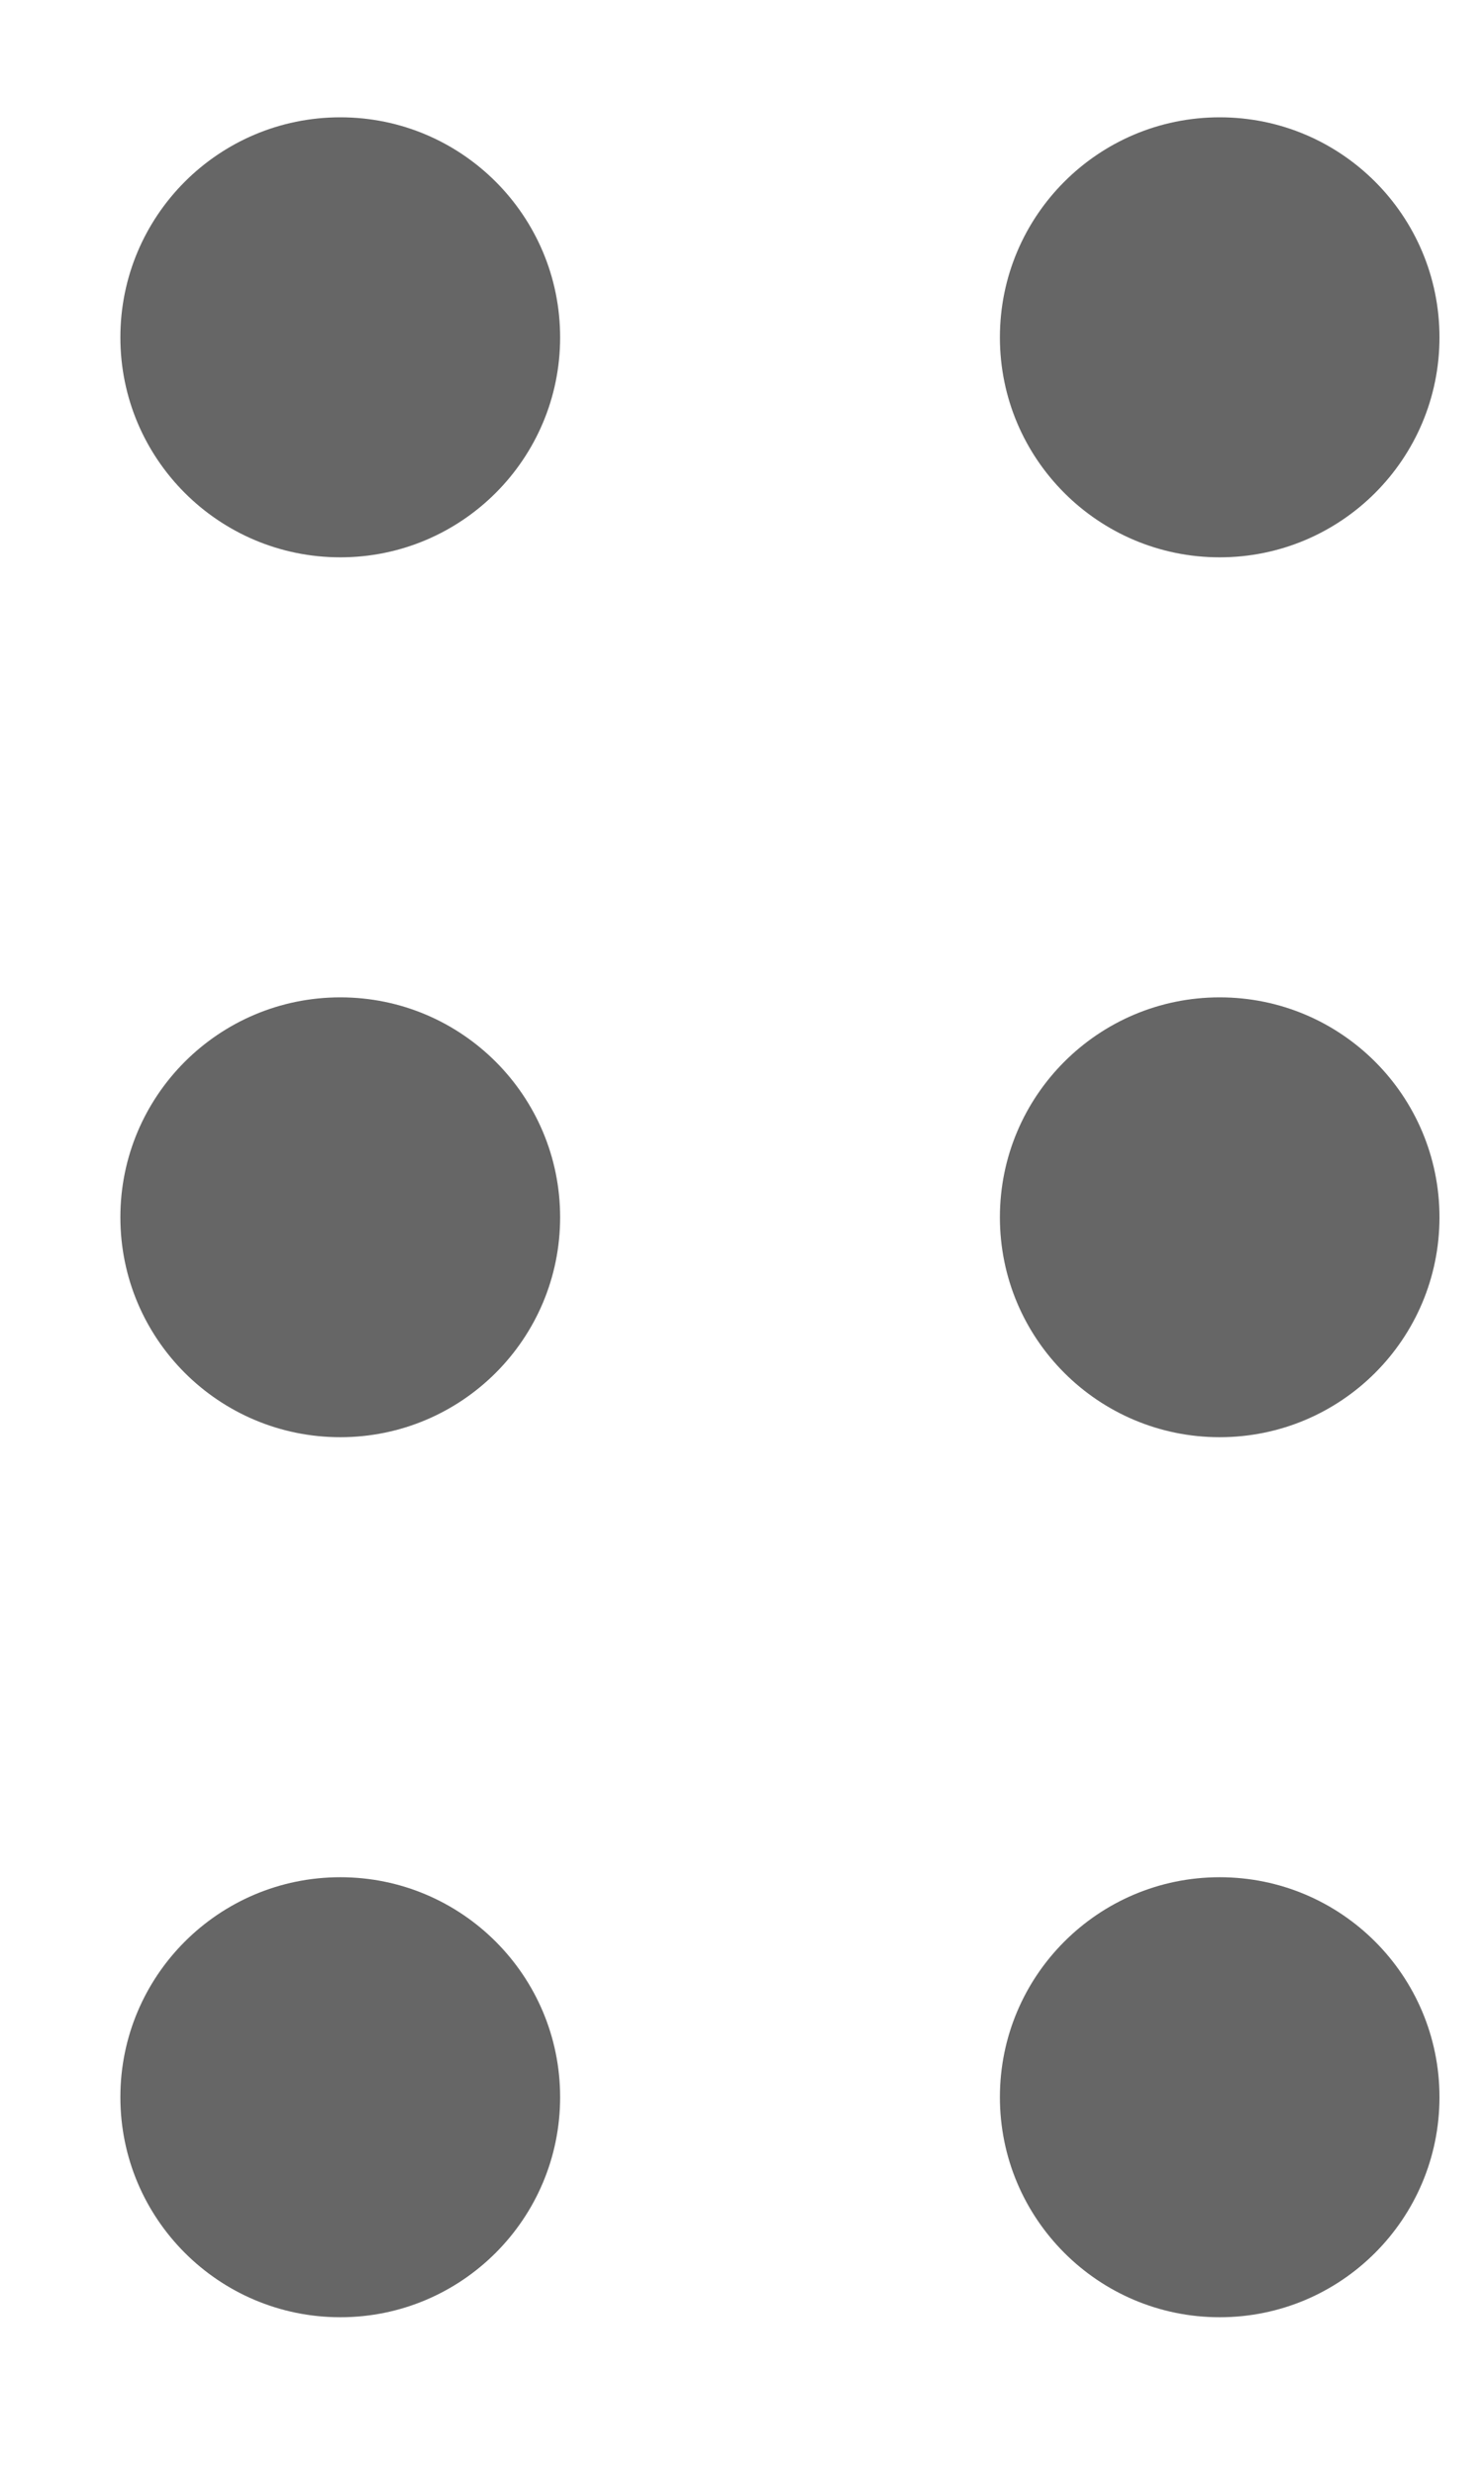 <svg width="9" height="15" viewBox="0 0 9 15" fill="none" xmlns="http://www.w3.org/2000/svg">
<path d="M2.064 3.378C2.8 3.378 3.397 2.781 3.397 2.045C3.397 1.308 2.8 0.711 2.064 0.711C1.327 0.711 0.73 1.308 0.73 2.045C0.73 2.781 1.327 3.378 2.064 3.378Z" fill="#666666"/>
<path d="M2.064 8.711C2.8 8.711 3.397 8.115 3.397 7.378C3.397 6.642 2.8 6.045 2.064 6.045C1.327 6.045 0.73 6.642 0.73 7.378C0.73 8.115 1.327 8.711 2.064 8.711Z" fill="#666666"/>
<path d="M3.397 12.711C3.397 13.448 2.8 14.045 2.064 14.045C1.327 14.045 0.73 13.448 0.73 12.711C0.73 11.975 1.327 11.378 2.064 11.378C2.8 11.378 3.397 11.975 3.397 12.711Z" fill="#666666"/>
<path d="M7.397 3.378C8.134 3.378 8.73 2.781 8.73 2.045C8.73 1.308 8.134 0.711 7.397 0.711C6.661 0.711 6.064 1.308 6.064 2.045C6.064 2.781 6.661 3.378 7.397 3.378Z" fill="#666666"/>
<path d="M8.73 7.378C8.73 8.115 8.134 8.711 7.397 8.711C6.661 8.711 6.064 8.115 6.064 7.378C6.064 6.642 6.661 6.045 7.397 6.045C8.134 6.045 8.73 6.642 8.73 7.378Z" fill="#666666"/>
<path d="M7.397 14.045C8.134 14.045 8.73 13.448 8.73 12.711C8.73 11.975 8.134 11.378 7.397 11.378C6.661 11.378 6.064 11.975 6.064 12.711C6.064 13.448 6.661 14.045 7.397 14.045Z" fill="#666666"/>
</svg>
